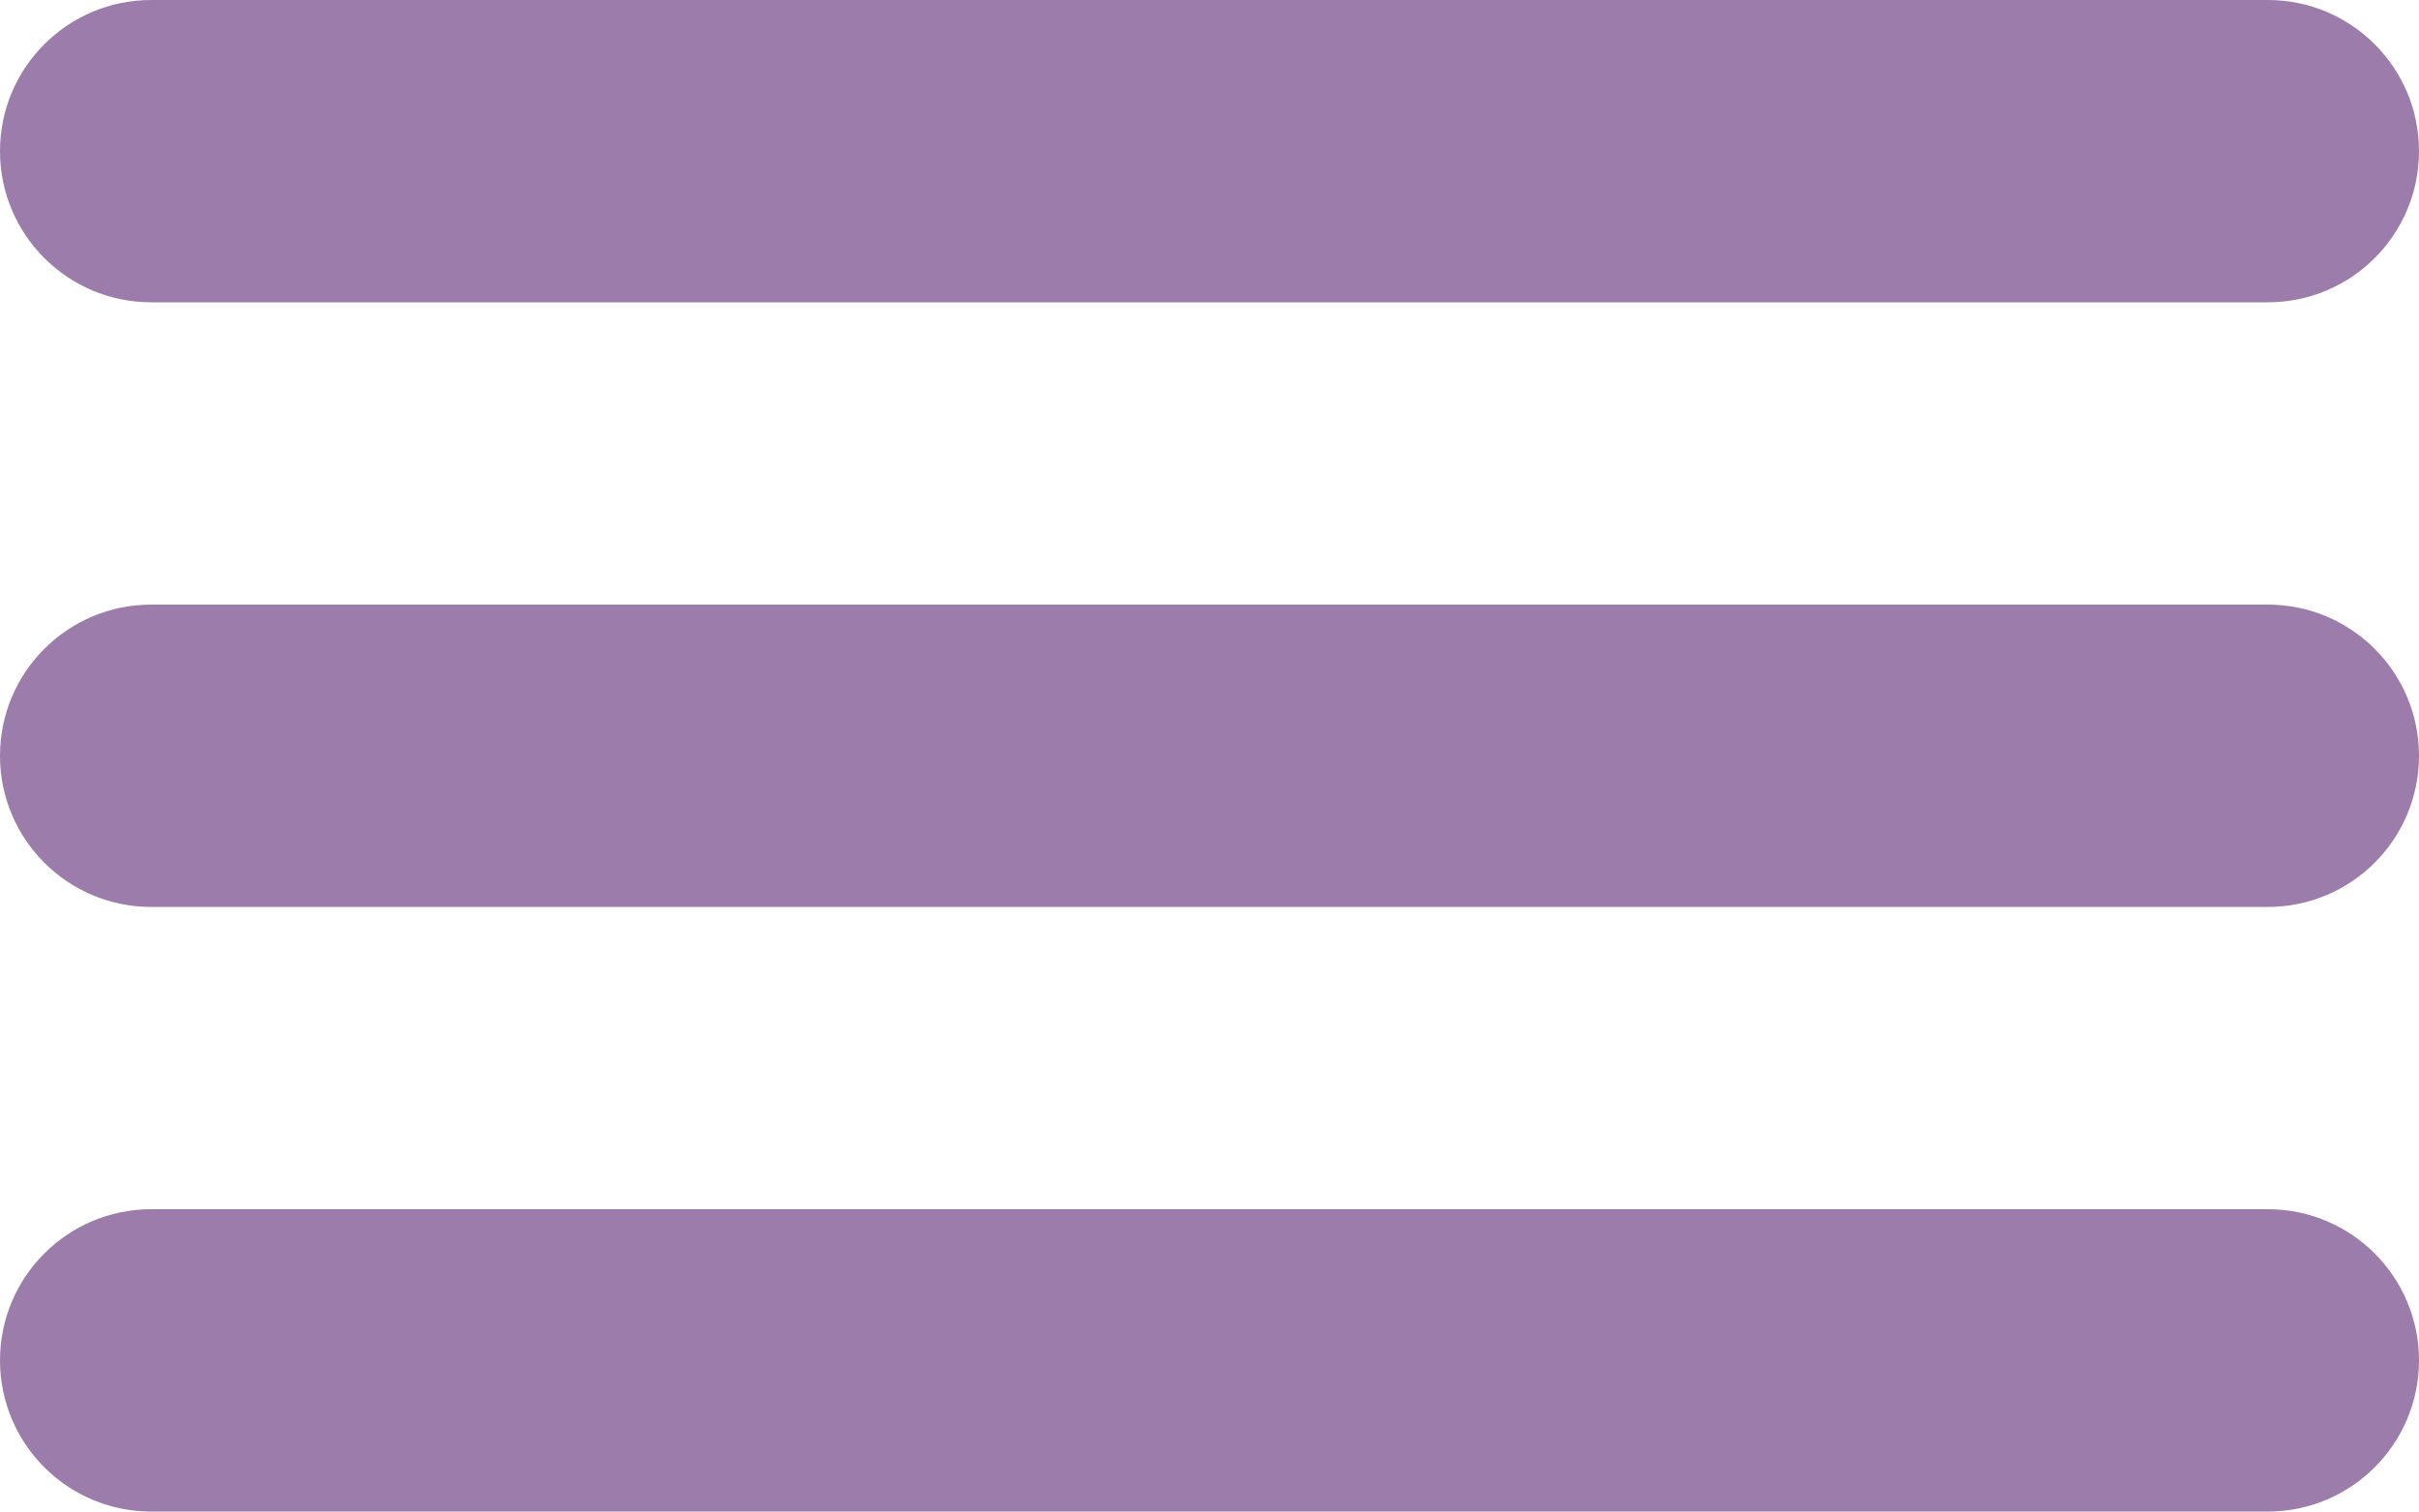 <?xml version="1.0" encoding="iso-8859-1"?>
<!-- Generator: Adobe Illustrator 16.0.0, SVG Export Plug-In . SVG Version: 6.00 Build 0)  -->
<!DOCTYPE svg PUBLIC "-//W3C//DTD SVG 1.1//EN" "http://www.w3.org/Graphics/SVG/1.1/DTD/svg11.dtd">
<svg version="1.1" id="Layer_1" xmlns="http://www.w3.org/2000/svg" xmlns:xlink="http://www.w3.org/1999/xlink" x="0px" y="0px"
	 width="64px" height="40.001px" viewBox="0 0 64 40.001" style="enable-background:new 0 0 64 40.001;" xml:space="preserve">
<g id="Menu_1_">
	<g>
		<path style="fill-rule:evenodd;clip-rule:evenodd;fill:#9B7CAB;" d="M4,8h56c2.209,0,4-1.79,4-4c0-2.209-1.791-4-4-4H4
			C1.791,0,0,1.791,0,4C0,6.21,1.791,8,4,8z M60,16H4c-2.209,0-4,1.791-4,4c0,2.21,1.791,4.001,4,4.001h56c2.209,0,4-1.791,4-4.001
			C64,17.791,62.209,16,60,16z M60,32H4c-2.209,0-4,1.792-4,4.001c0,2.208,1.791,4,4,4h56c2.209,0,4-1.792,4-4
			C64,33.792,62.209,32,60,32z"/>
	</g>
</g>
<g>
</g>
<g>
</g>
<g>
</g>
<g>
</g>
<g>
</g>
<g>
</g>
<g>
</g>
<g>
</g>
<g>
</g>
<g>
</g>
<g>
</g>
<g>
</g>
<g>
</g>
<g>
</g>
<g>
</g>
</svg>
